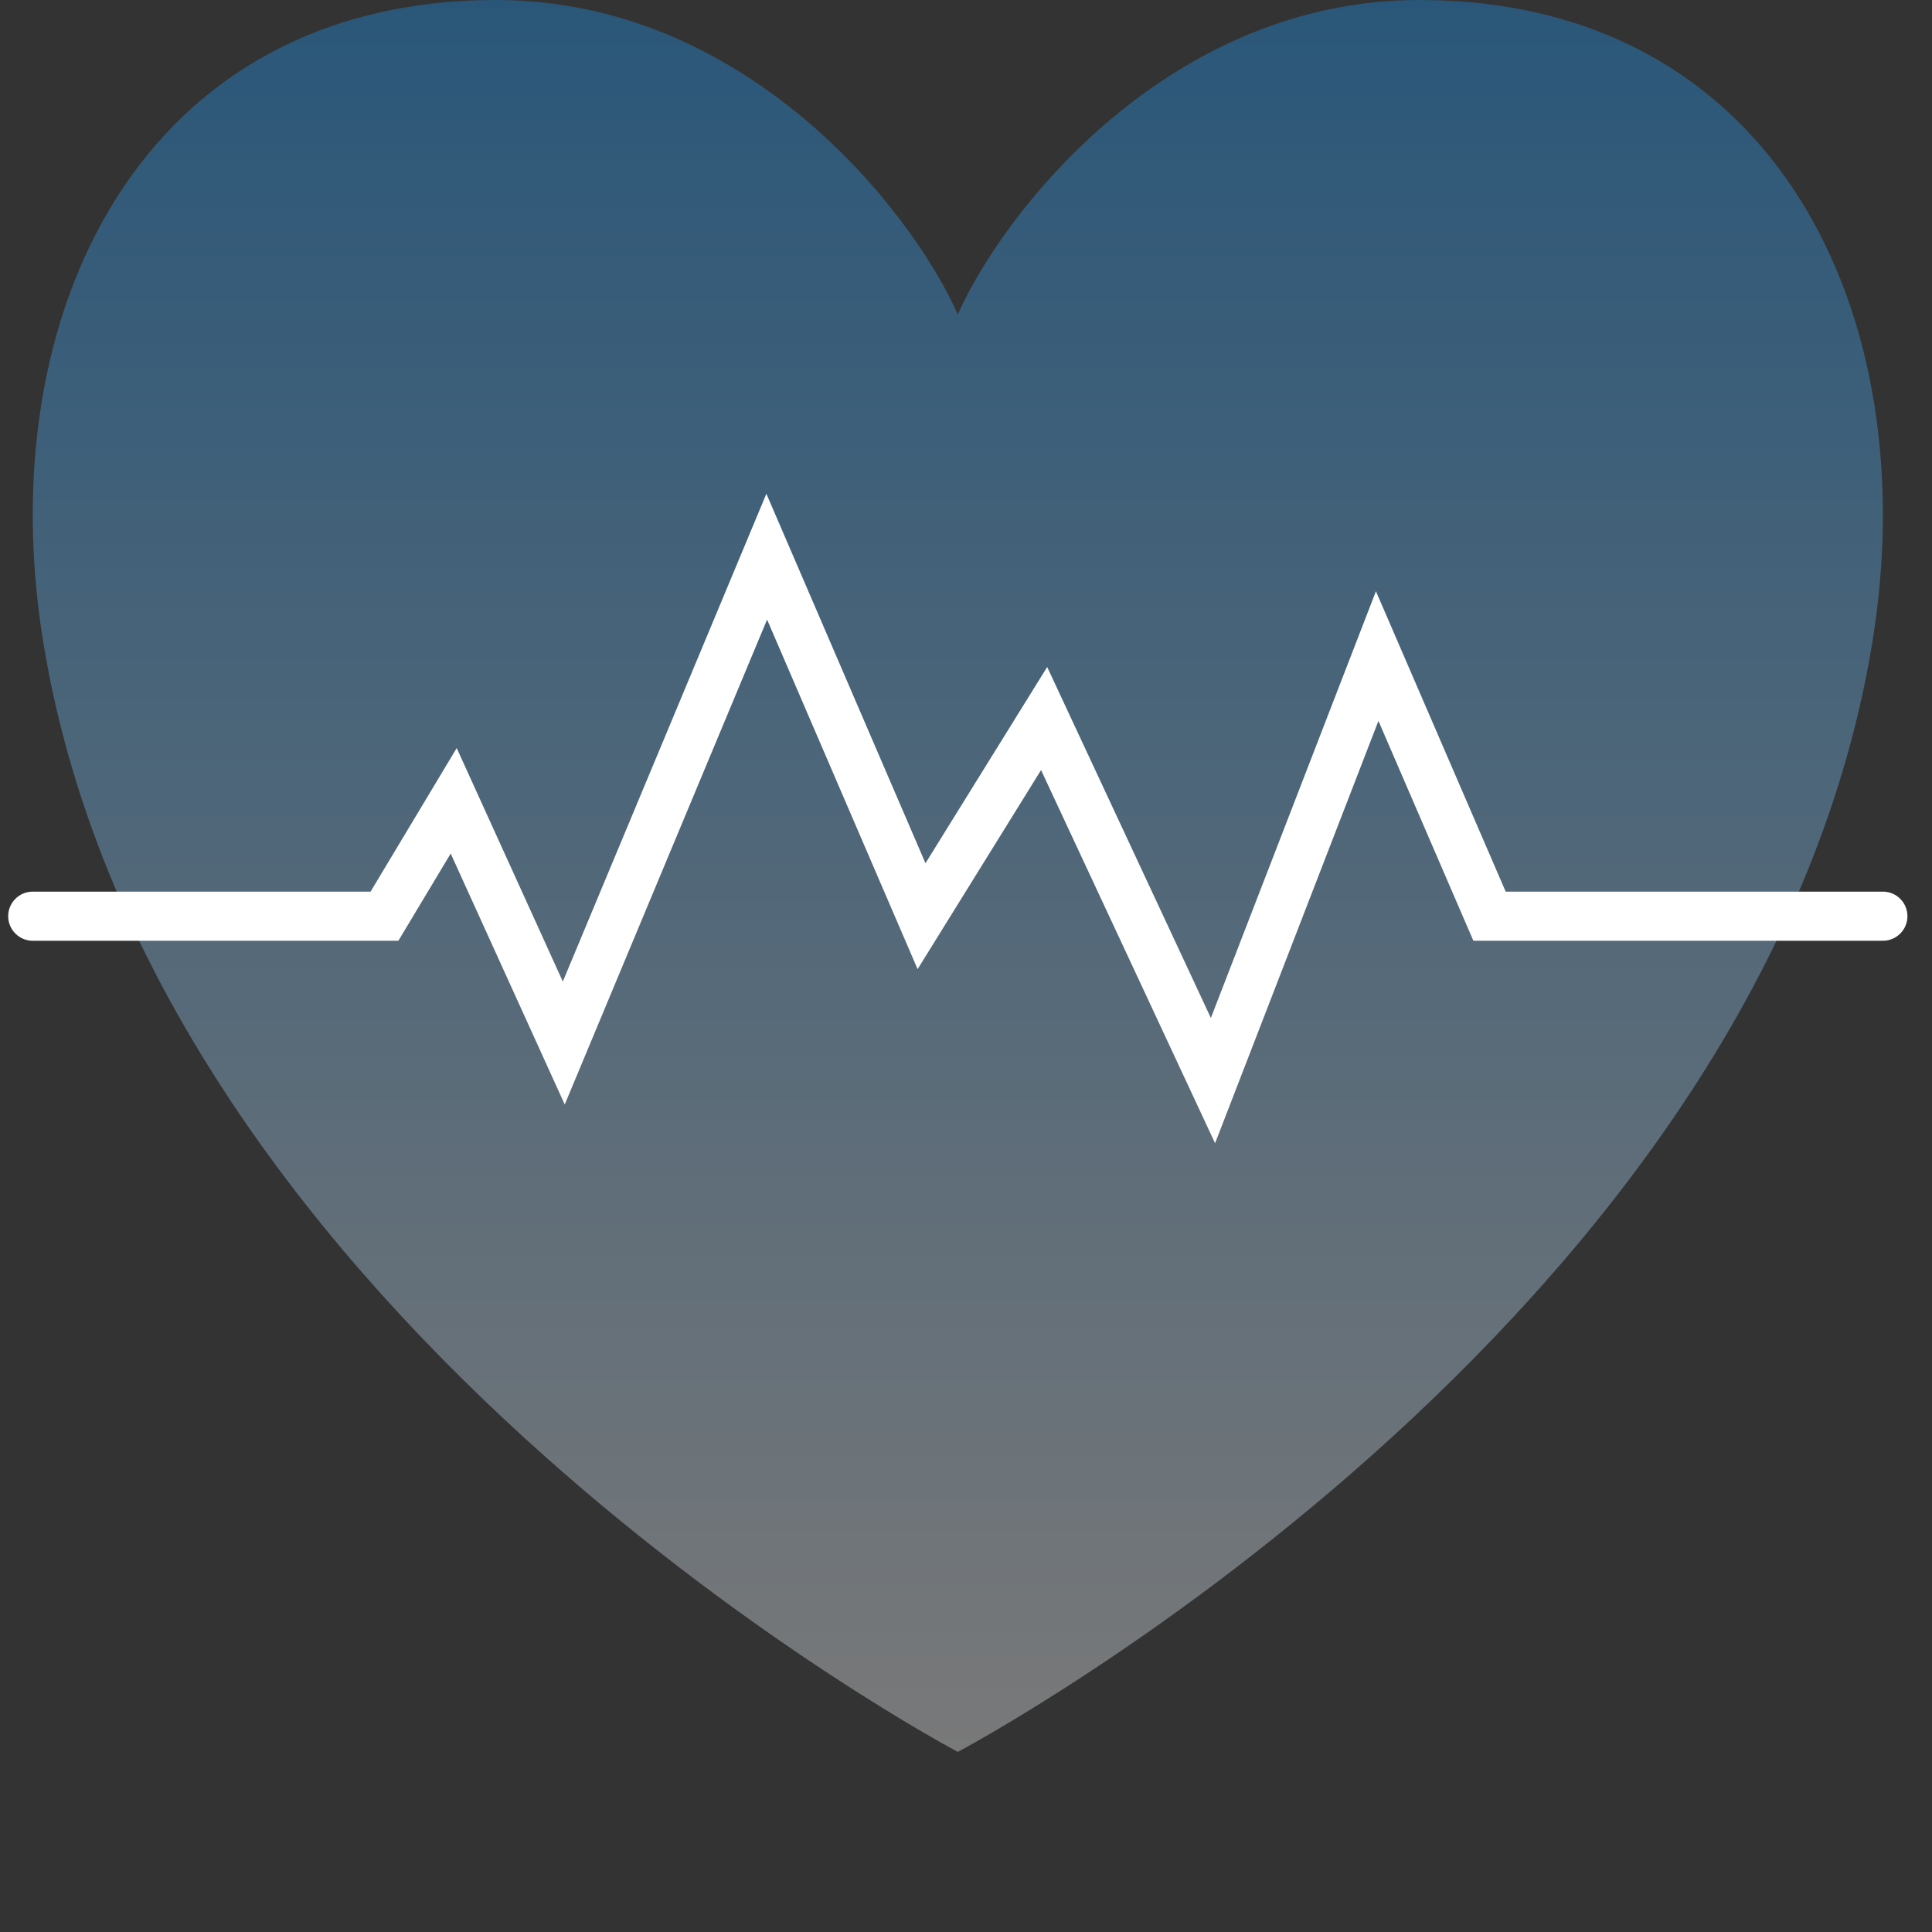<?xml version="1.0" encoding="UTF-8"?>
<svg width="118px" height="118px" viewBox="0 0 118 118" version="1.1" xmlns="http://www.w3.org/2000/svg" xmlns:xlink="http://www.w3.org/1999/xlink">
    <rect x="0" y="0" width="118" height="118" fill="#333333" stroke="none"/>
    <!-- Generator: sketchtool 55.1 (78136) - https://sketchapp.com -->
    <title>3F259FB7-2369-499C-B315-AF60E1852362</title>
    <desc>Created with sketchtool.</desc>
    <defs>
        <linearGradient x1="50%" y1="0%" x2="50%" y2="100%" id="linearGradient-1">
            <stop stop-color="#189BFF" offset="0%"></stop>
            <stop stop-color="#FFFFFF" offset="100%"></stop>
        </linearGradient>
    </defs>
    <g id="Symbols" stroke="none" stroke-width="1" fill="none" fill-rule="evenodd">
        <g id="icn_heart">
            <g transform="translate(58.5, 53.5) scale(-1, 1) translate(-58.5, -53.5) ">
                <path d="M86.698,0 C71.496,0 61.384,12.726 58.5,19.202 C55.616,12.726 45.504,0 30.302,0 C8.597,0 -0.638,19.189 2.646,39.25 C9.501,81.124 58.5,107 58.5,107 C58.5,107 107.499,81.124 114.354,39.25 C117.638,19.189 108.403,0 86.698,0" id="Fill-1" fill="url(#linearGradient-1)" opacity="0.34"></path>
                <path d="M32.81,44.031 L42.787,69.825 L53.416,47.033 L60.956,59.192 L70.149,37.843 L82.508,67.458 L89.473,52.132 L92.669,57.458 L115,57.458 C115.828,57.458 116.5,56.786 116.5,55.958 C116.5,55.13 115.828,54.458 115,54.458 L94.367,54.458 L89.106,45.689 L82.625,59.949 L70.192,30.157 L60.475,52.724 L53.042,40.738 L43.044,62.175 L32.963,36.111 L25.038,54.458 L2,54.458 C1.172,54.458 0.5,55.13 0.5,55.958 C0.5,56.786 1.172,57.458 2,57.458 L27.011,57.458 L32.81,44.031 Z" id="Path" fill="#FFFFFF" fill-rule="nonzero"></path>
            </g>
        </g>
    </g>
</svg>